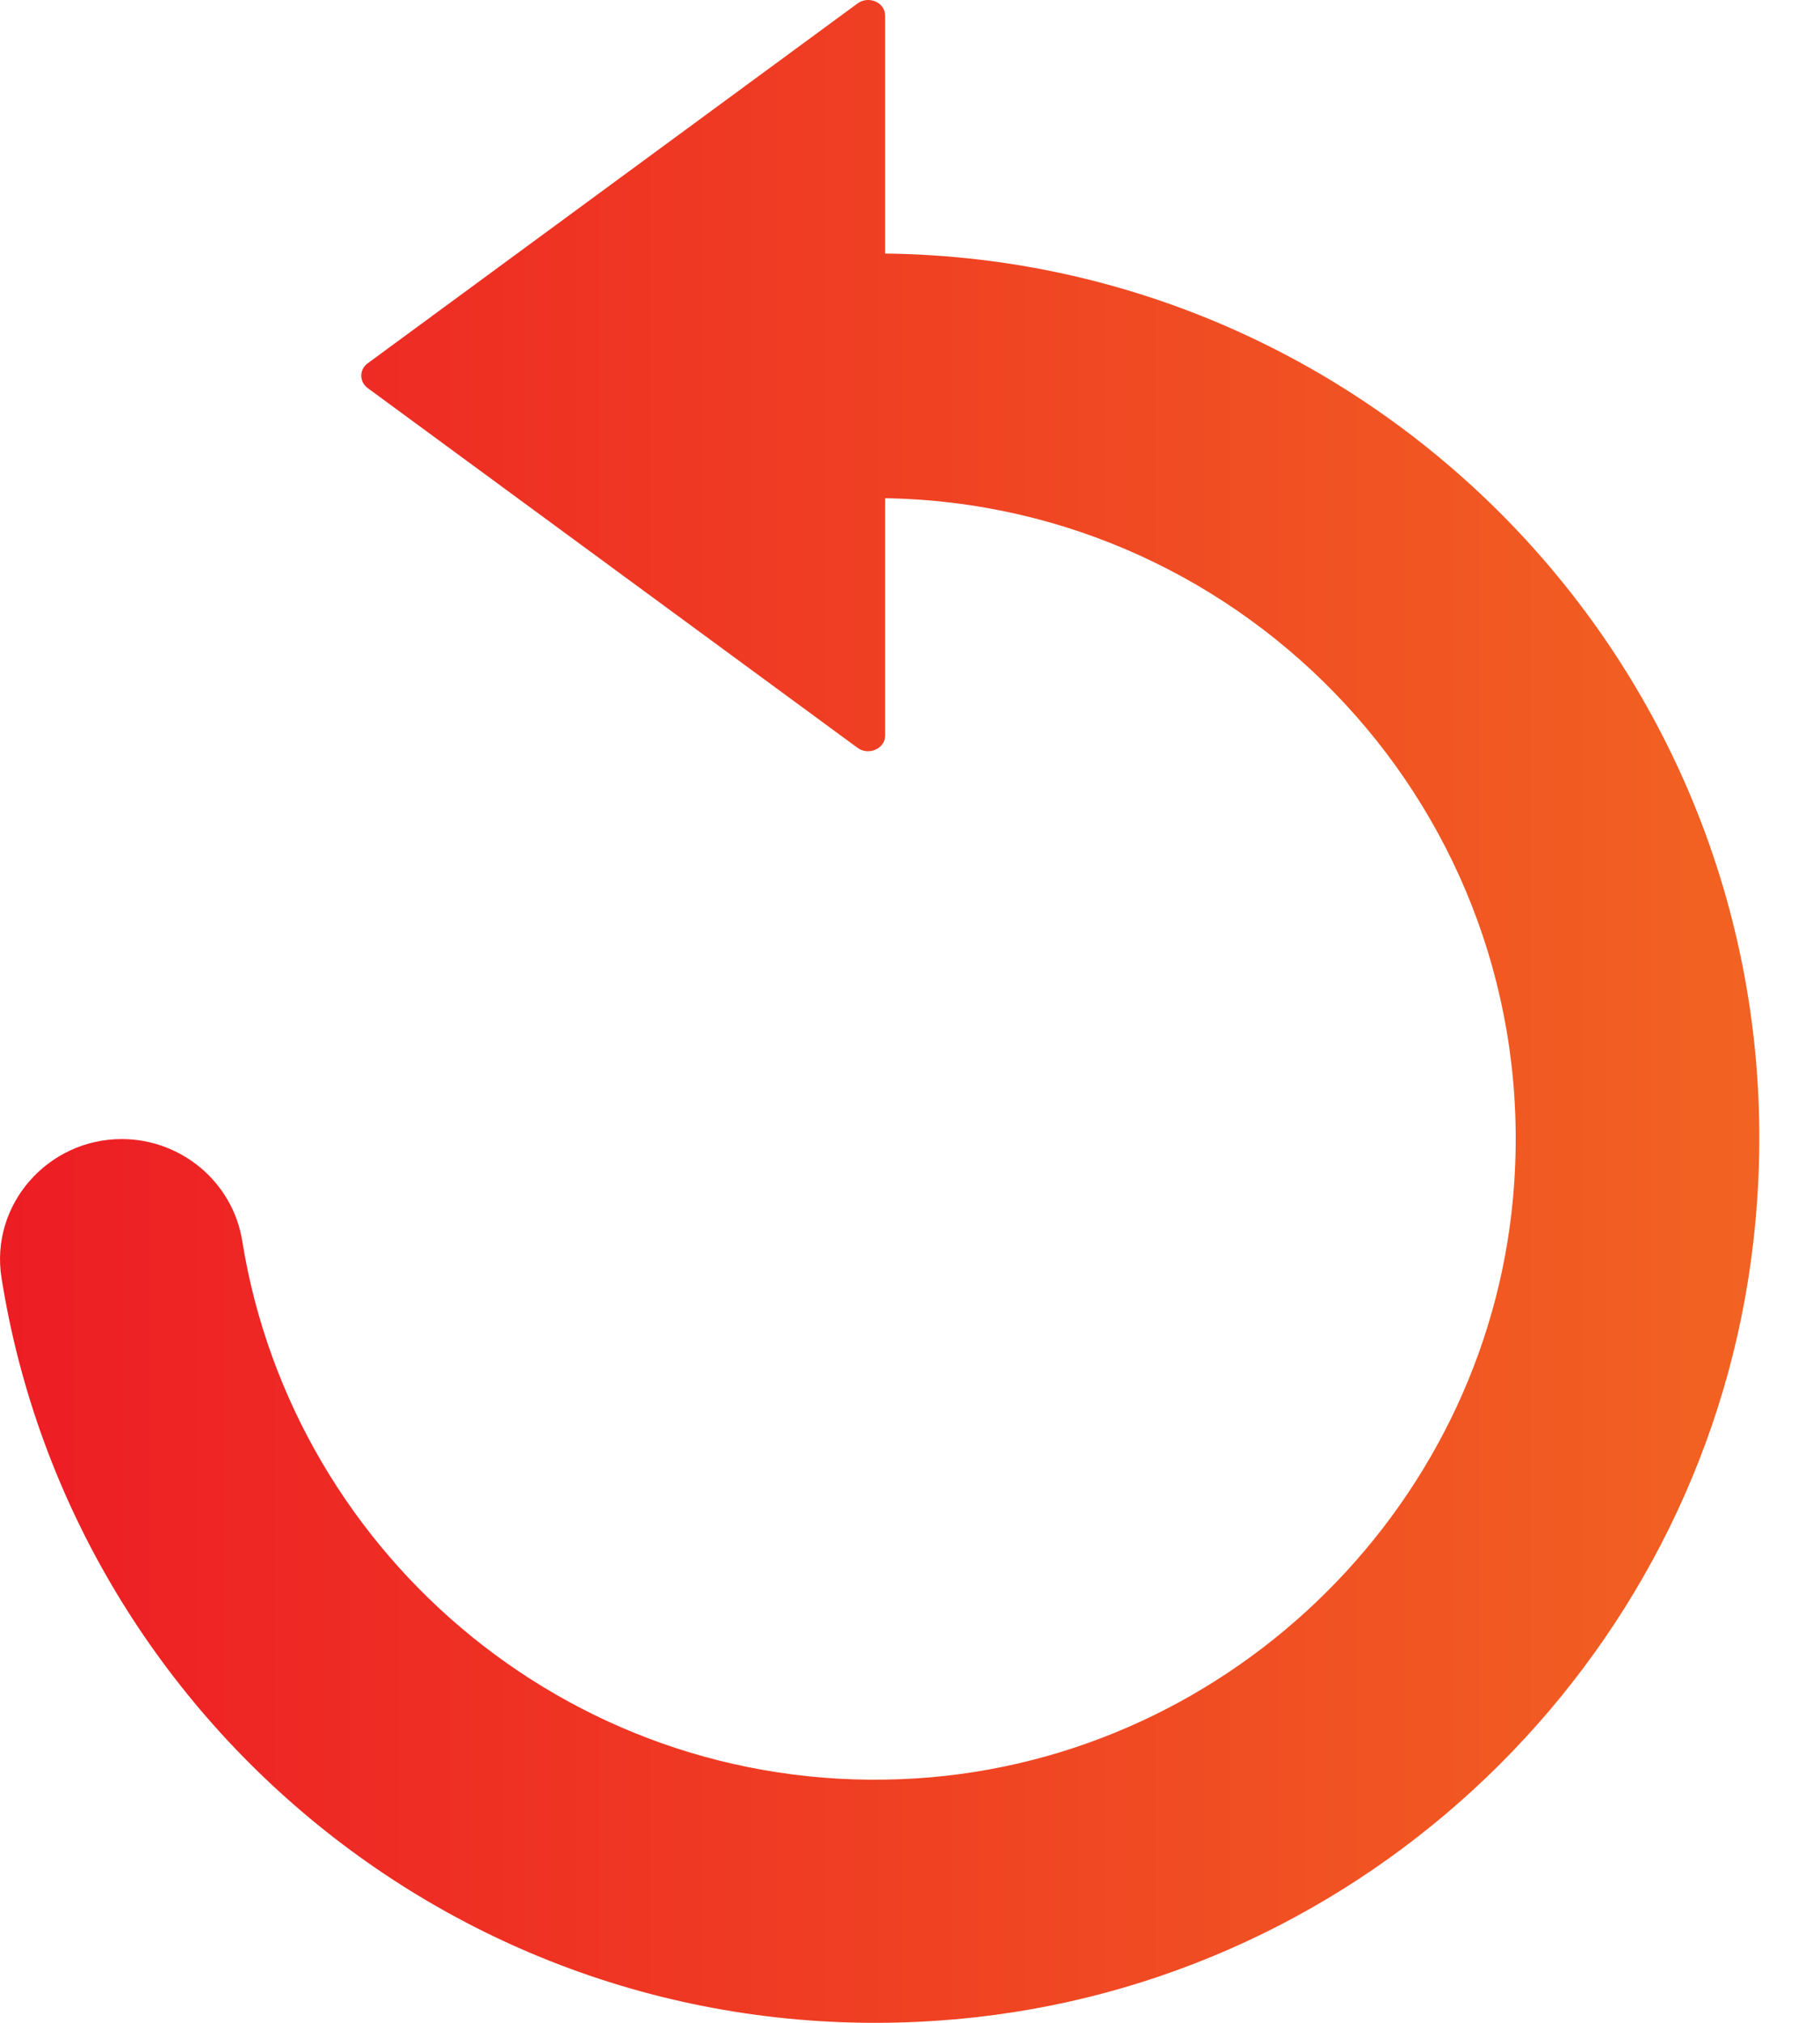 <?xml version="1.0" encoding="UTF-8"?>
<svg width="18px" height="20px" viewBox="0 0 18 20" version="1.1" xmlns="http://www.w3.org/2000/svg" xmlns:xlink="http://www.w3.org/1999/xlink">
    <!-- Generator: Sketch 51.3 (57544) - http://www.bohemiancoding.com/sketch -->
    <title>Fill 1</title>
    <desc>Created with Sketch.</desc>
    <defs>
        <linearGradient x1="0%" y1="42.654%" x2="100%" y2="42.654%" id="linearGradient-1">
            <stop stop-color="#ED1C24" offset="0%"></stop>
            <stop stop-color="#F26522" offset="100%"></stop>
        </linearGradient>
    </defs>
    <g id="Page-1" stroke="none" stroke-width="1" fill="none" fill-rule="evenodd">
        <g id="20-Check-your-serial-number" transform="translate(-659, -738)" fill="url(#linearGradient-1)">
            <g id="Group-3" transform="translate(659, 738)">
                <path d="M9.656,19.944 C13.668,19.495 16.884,16.287 17.341,12.275 C17.942,7.03 13.865,2.564 8.754,2.507 L8.754,0.154 C8.754,0.023 8.59,-0.047 8.48,0.035 L3.634,3.594 C3.553,3.655 3.553,3.773 3.634,3.835 L8.48,7.393 C8.59,7.475 8.754,7.401 8.754,7.275 L8.754,4.926 C12.345,4.983 15.221,8.039 14.976,11.691 C14.768,14.833 12.206,17.382 9.064,17.583 C5.734,17.795 2.903,15.417 2.396,12.271 C2.303,11.687 1.792,11.262 1.204,11.262 C0.472,11.262 -0.1,11.912 0.015,12.635 C0.726,17.117 4.864,20.479 9.656,19.944" id="Fill-1"></path>
            </g>
        </g>
    </g>
</svg>